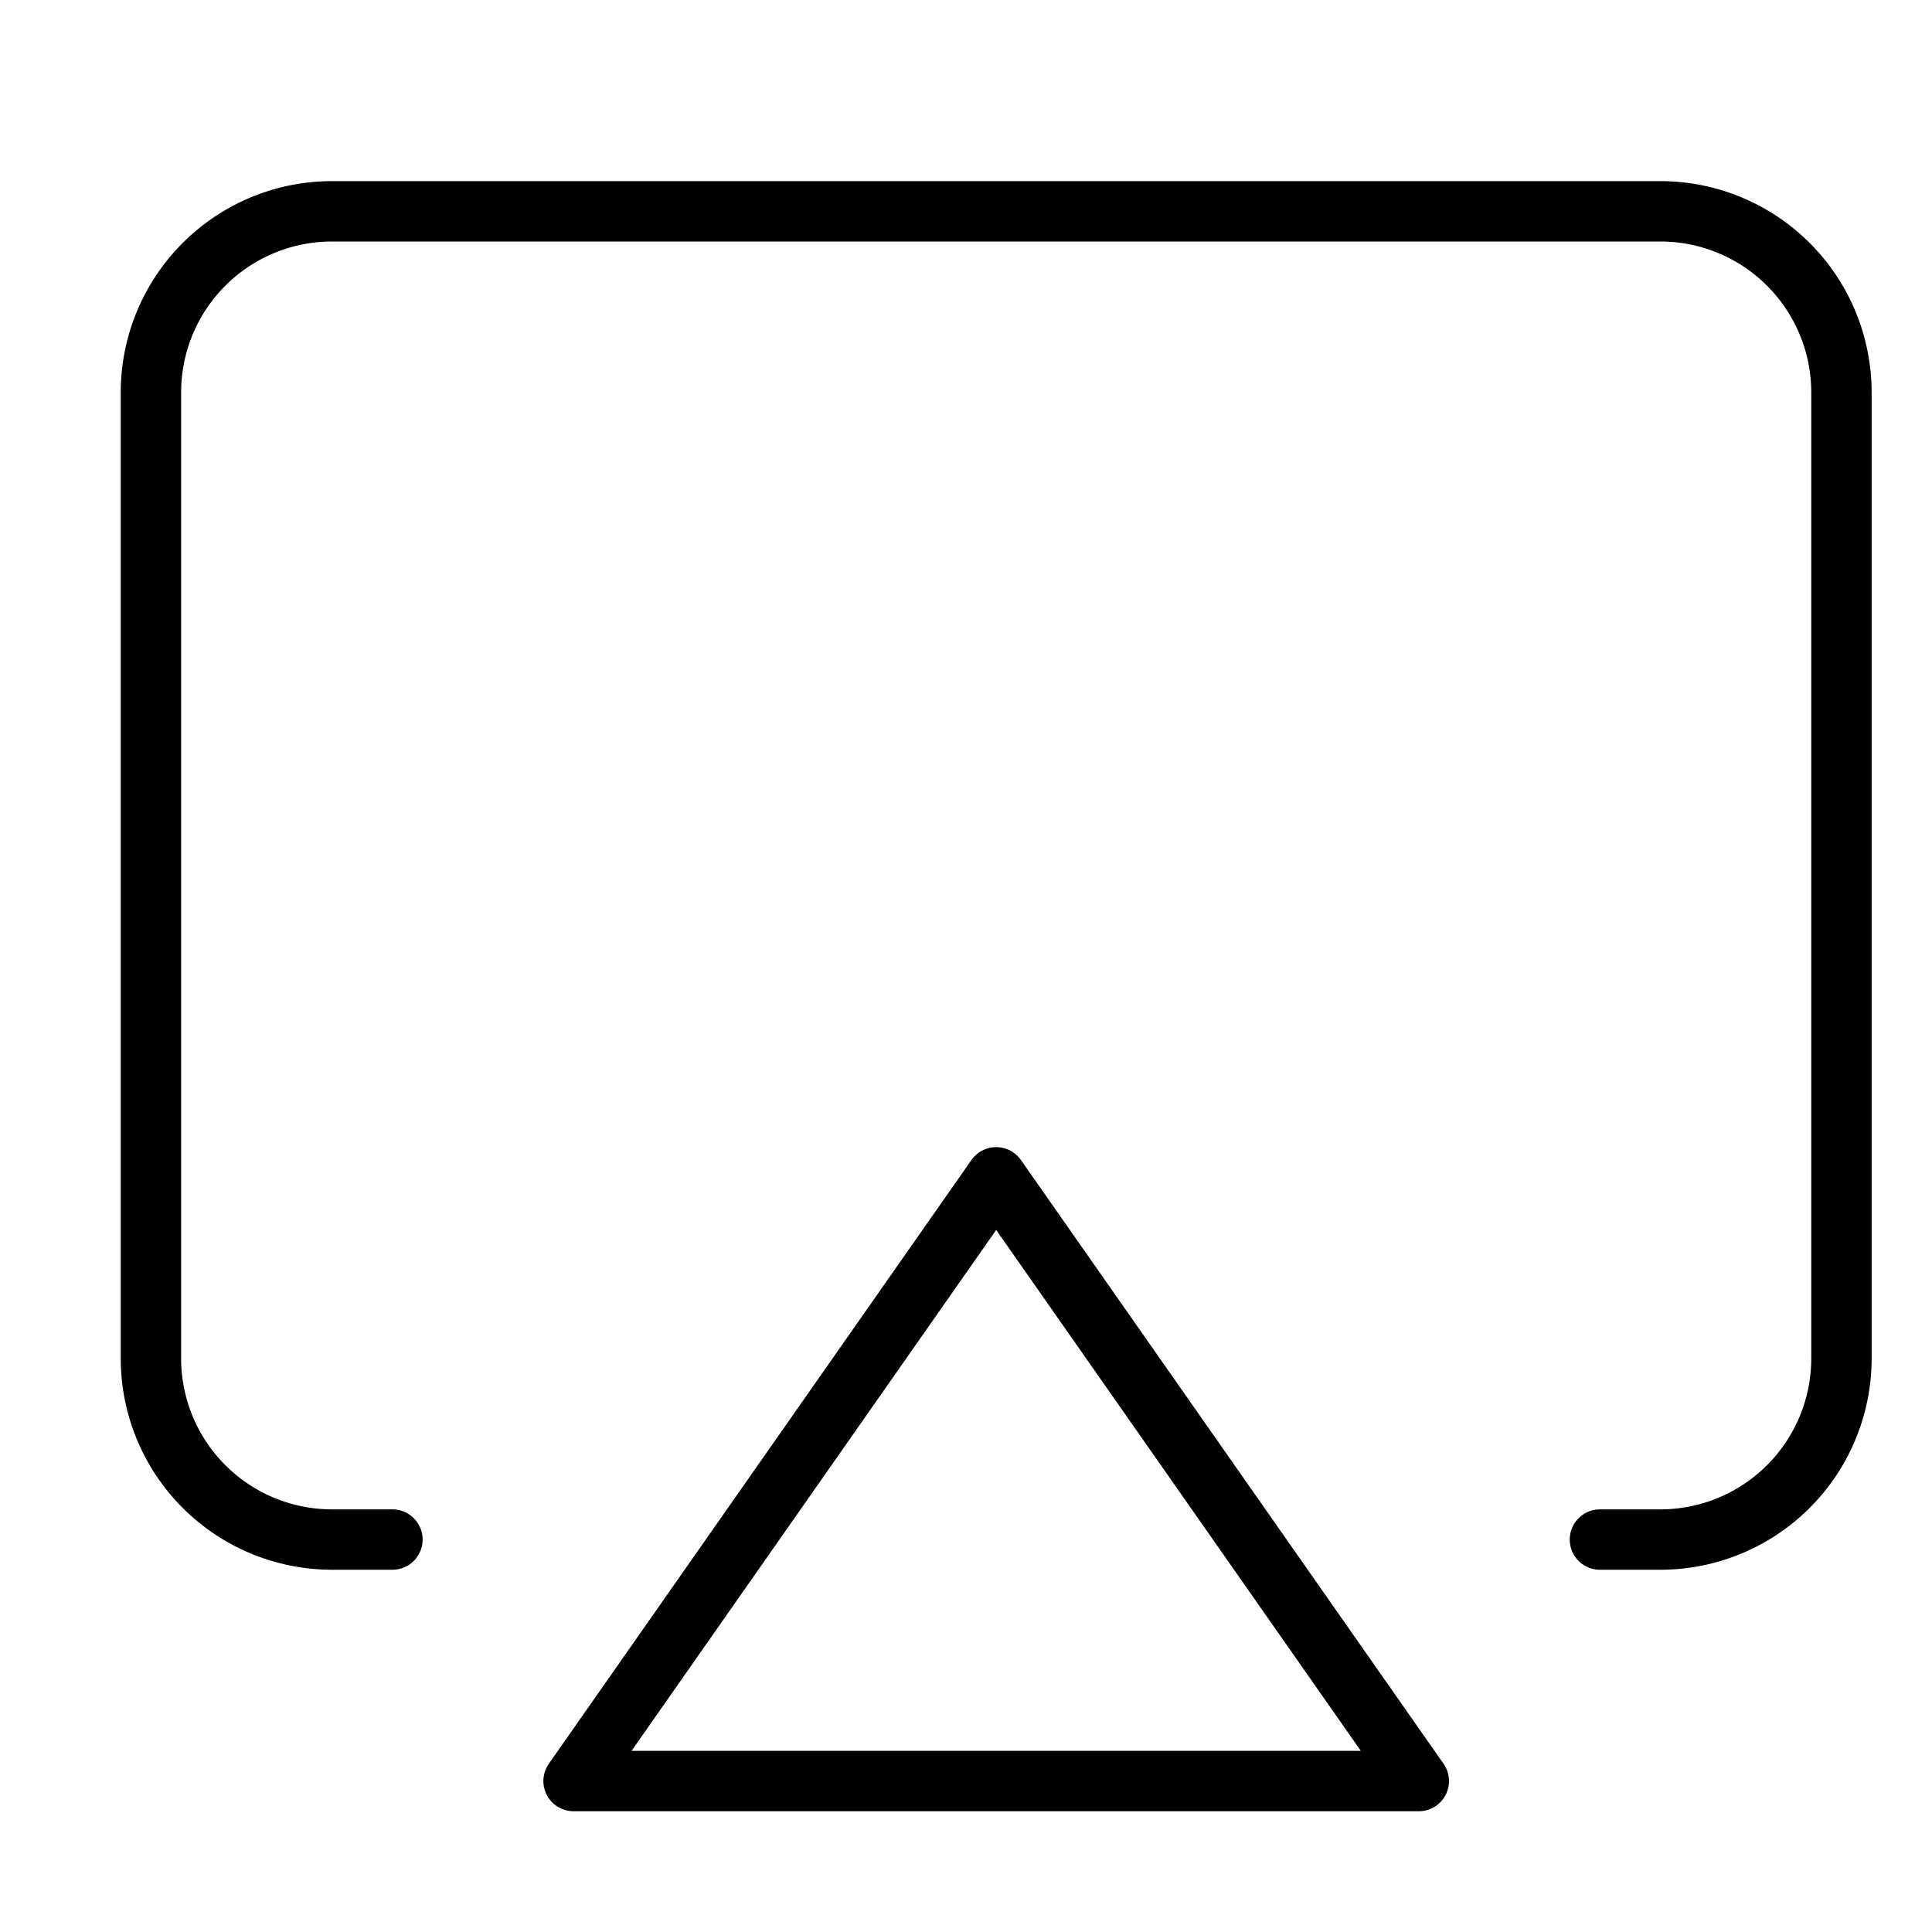 <svg xmlns="http://www.w3.org/2000/svg" viewBox="0 0 32 32"><title>eject</title><g stroke-linecap="round" stroke-width="1" fill="none" stroke="#000000" stroke-linejoin="round" class="nc-icon-wrapper" transform="translate(0.5 0.5)"><path d="M6,25H5a3,3,0,0,1-3-3V6A3,3,0,0,1,5,3H27a3,3,0,0,1,3,3V22a3,3,0,0,1-3,3H26"></path><polygon points="9 29 23 29 16 19 9 29" stroke="#000000"></polygon></g></svg>